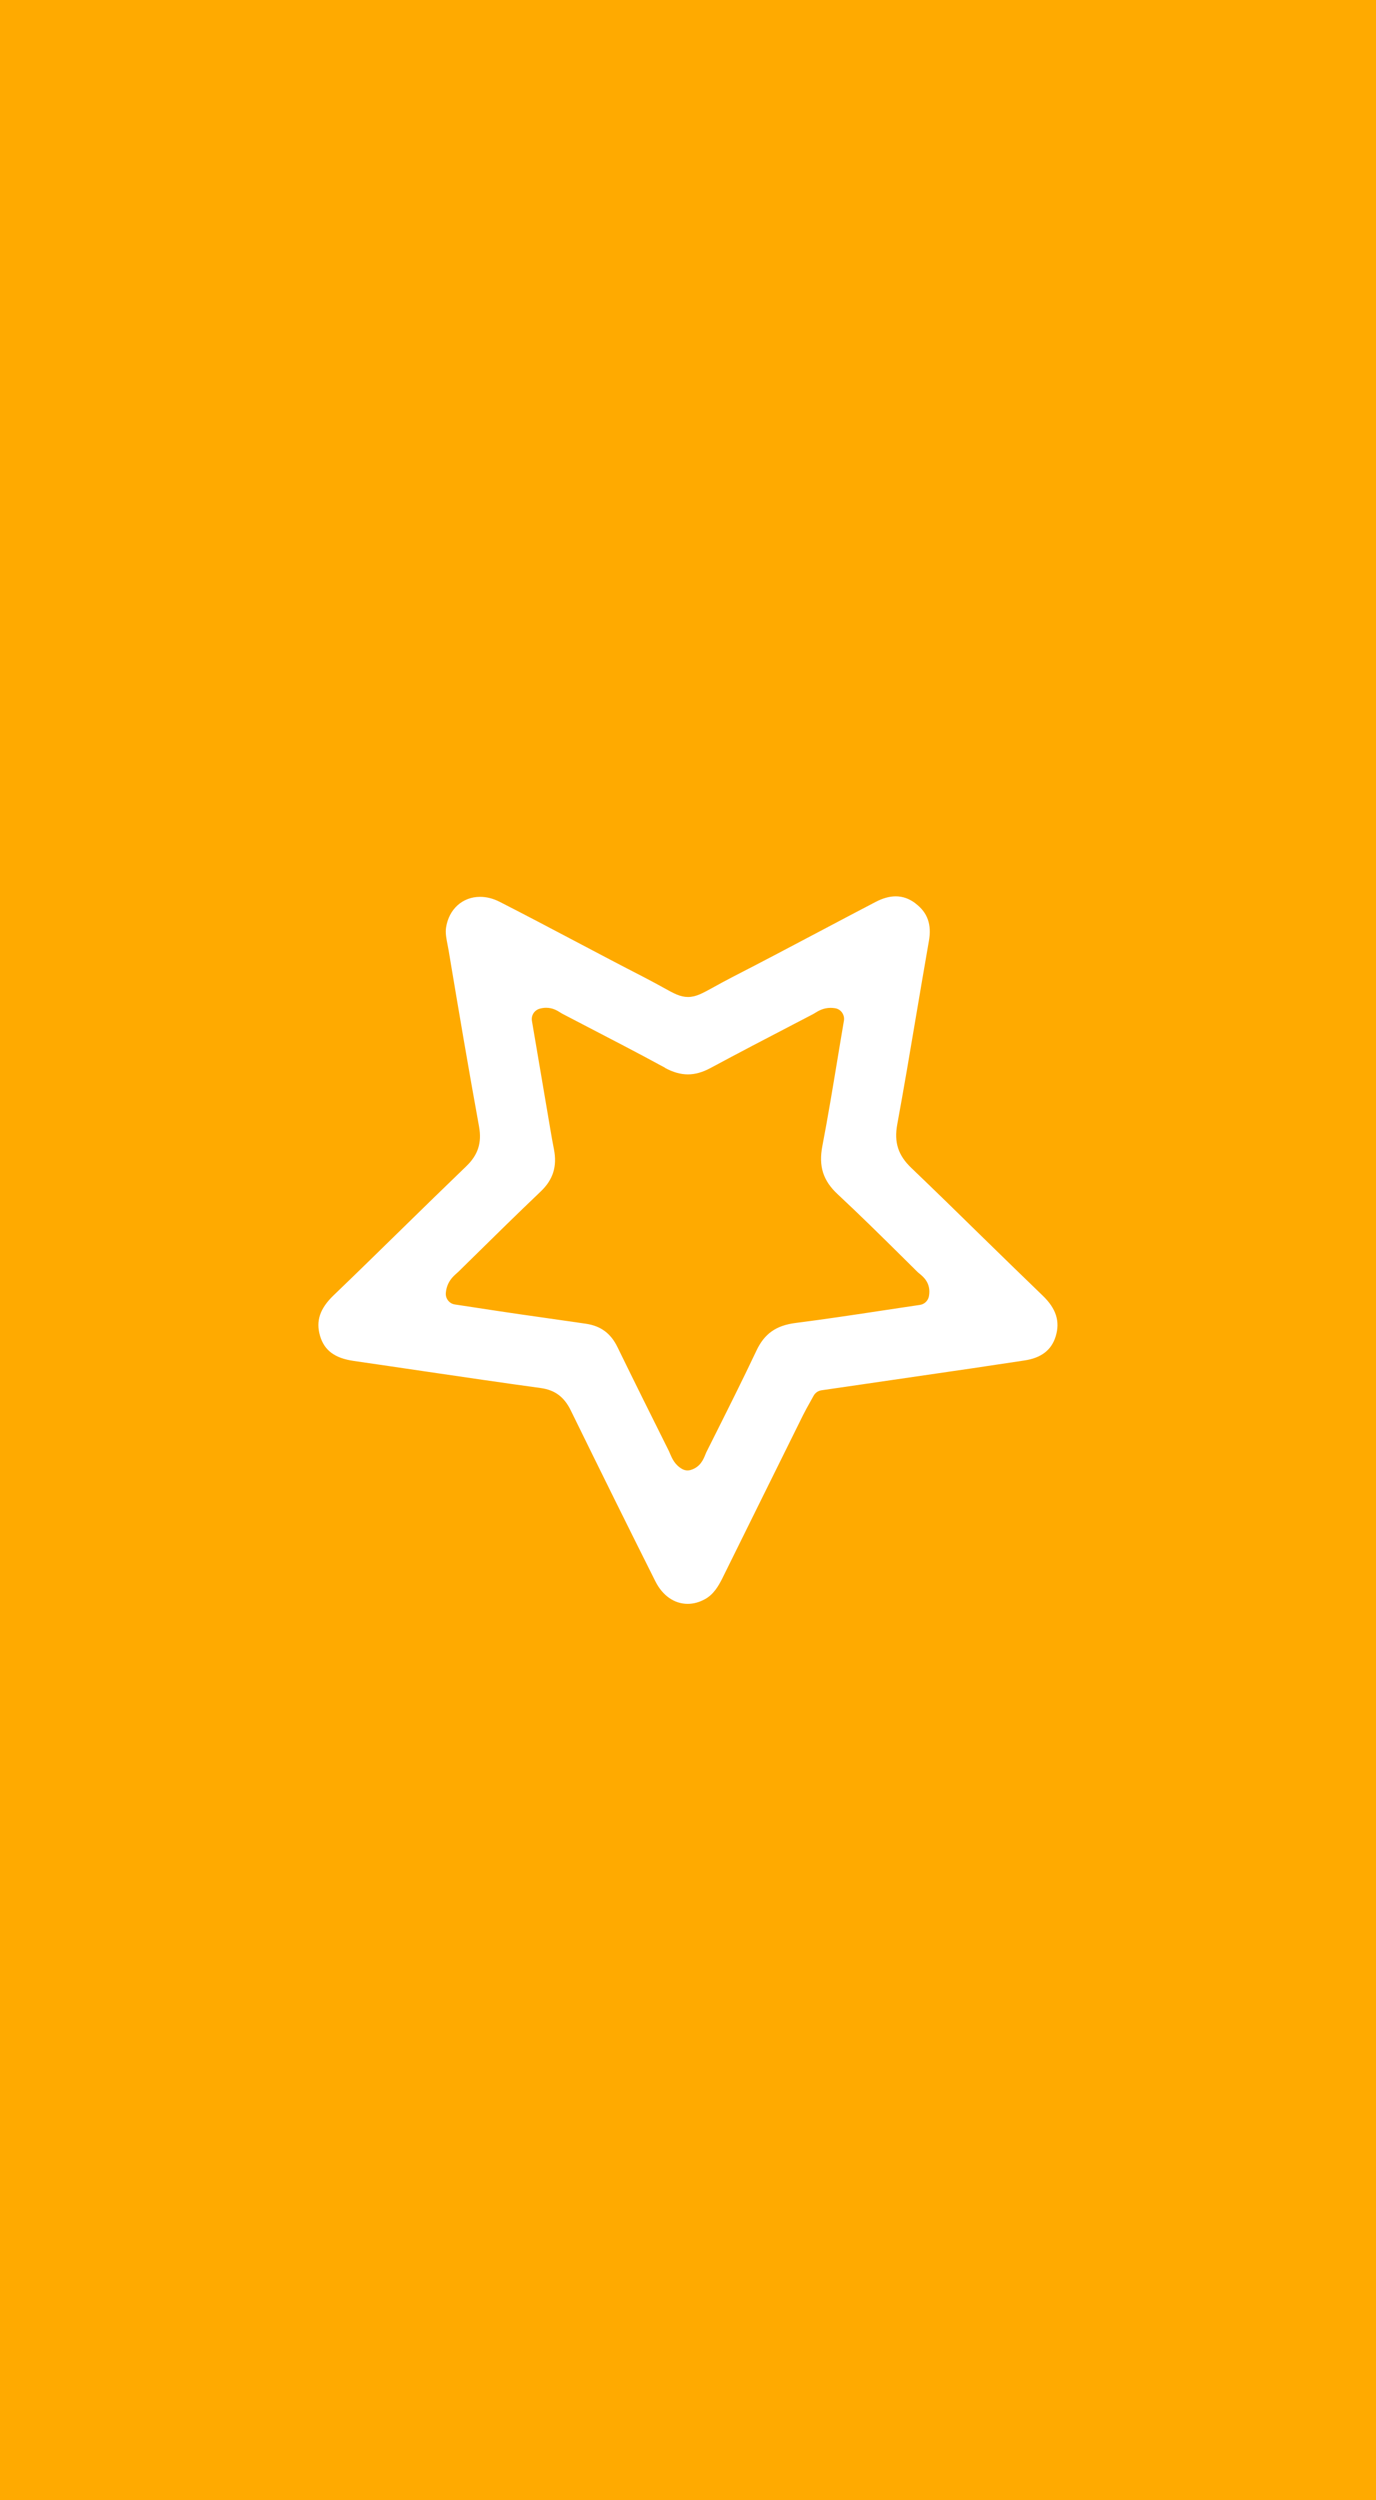 <?xml version="1.0" encoding="UTF-8"?><svg id="a" xmlns="http://www.w3.org/2000/svg" viewBox="0 0 190 345"><path id="b" d="M190,0H0V345H190V0Z" fill="#fa0"/><path id="c" d="M190,265H0v80H190v-80Z" fill="#fa0"/><path d="M126.42,124.67c1.66,1.25,2.25,2.9,1.84,5.19-.61,3.47-1.19,6.94-1.78,10.4-.82,4.89-1.68,9.95-2.59,14.91-.45,2.46,.13,4.25,1.94,5.98,3.26,3.12,6.54,6.32,9.71,9.43,2.81,2.74,5.62,5.49,8.45,8.21,1.85,1.78,2.41,3.56,1.78,5.61-.58,1.9-2.01,2.99-4.35,3.33-1.31,.19-2.62,.39-3.93,.59-1.09,.17-2.18,.33-3.27,.49-5.07,.74-10.14,1.48-15.29,2.23l-5.5,.8c-.46,.07-.87,.35-1.09,.76-.17,.31-.34,.61-.5,.9-.34,.61-.66,1.18-.95,1.76-3.72,7.5-7.43,15.01-11.14,22.51-.55,1.1-1.21,2.21-2.35,2.86-.8,.45-1.62,.68-2.44,.68-1.85,0-3.48-1.14-4.47-3.12-3.63-7.23-7.45-14.95-11.68-23.58-.91-1.86-2.19-2.81-4.14-3.08-5.33-.73-10.75-1.53-16-2.3-3.27-.48-6.55-.97-9.82-1.44-2.63-.38-4.07-1.45-4.66-3.47-.6-2.04-.02-3.77,1.89-5.6,3.13-3,6.28-6.09,9.33-9.07,2.93-2.87,5.97-5.83,8.97-8.72,1.63-1.56,2.17-3.25,1.77-5.47-1.42-7.79-2.75-15.62-4.2-24.3-.05-.27-.1-.53-.15-.8-.16-.83-.32-1.62-.21-2.35,.38-2.55,2.27-4.26,4.7-4.26,.9,0,1.8,.23,2.69,.68,3.57,1.82,7.17,3.72,10.66,5.56,3.03,1.6,6.16,3.25,9.26,4.84,1.09,.56,1.93,1.03,2.61,1.4,1.56,.87,2.41,1.34,3.49,1.34s1.95-.48,3.53-1.35c.69-.38,1.55-.86,2.66-1.43,4.04-2.07,8.12-4.23,12.06-6.31,2.56-1.35,5.12-2.71,7.68-4.04,.97-.5,1.89-.76,2.75-.76,.97,0,1.87,.32,2.73,.97Zm-34.58,22.67c-3.73-2.03-7.56-4.01-11.26-5.93l-2.94-1.53c-.08-.04-.16-.1-.25-.15-.42-.27-1.06-.67-1.97-.67-.3,0-.6,.04-.91,.13-.73,.21-1.19,.93-1.06,1.68l2.53,14.89c.16,.94,.32,1.89,.51,2.83,.46,2.35-.12,4.19-1.82,5.81-3.4,3.24-6.81,6.59-10.1,9.83l-1.24,1.22c-.07,.07-.16,.14-.24,.22-.52,.45-1.39,1.21-1.53,2.73-.07,.78,.48,1.49,1.26,1.6l2.84,.43c2.02,.31,4.04,.62,6.06,.91,1.35,.2,2.71,.39,4.06,.58,1.72,.24,3.43,.49,5.15,.74,2.04,.31,3.41,1.33,4.33,3.22,2.35,4.81,4.7,9.54,7.11,14.36,.06,.12,.11,.24,.16,.37,.26,.61,.65,1.53,1.68,2.1,.22,.12,.47,.19,.72,.19,.13,0,.27-.02,.39-.05,1.38-.38,1.83-1.52,2.07-2.13,.04-.11,.09-.23,.14-.33l1.26-2.51c1.88-3.75,3.83-7.64,5.66-11.51,1.1-2.34,2.72-3.48,5.41-3.82,4.07-.52,8.18-1.14,12.15-1.74,1.67-.25,3.35-.51,5.01-.75,.63-.09,1.14-.58,1.25-1.21,.32-1.78-.77-2.67-1.3-3.1-.08-.06-.15-.12-.22-.18l-1.98-1.96c-2.95-2.92-6-5.93-9.09-8.81-2.03-1.88-2.66-3.87-2.13-6.65,.77-4.01,1.45-8.13,2.11-12.11,.29-1.72,.57-3.46,.87-5.2,.07-.39-.03-.79-.26-1.12s-.58-.54-.97-.6c-.21-.03-.42-.05-.6-.05h0c-1.01,0-1.7,.42-2.15,.7-.09,.06-.18,.11-.27,.16l-2.69,1.4c-3.78,1.96-7.68,4-11.5,6.05-1.08,.58-2.09,.87-3.1,.87s-2.06-.29-3.17-.9Z" fill="#fff"/></svg>